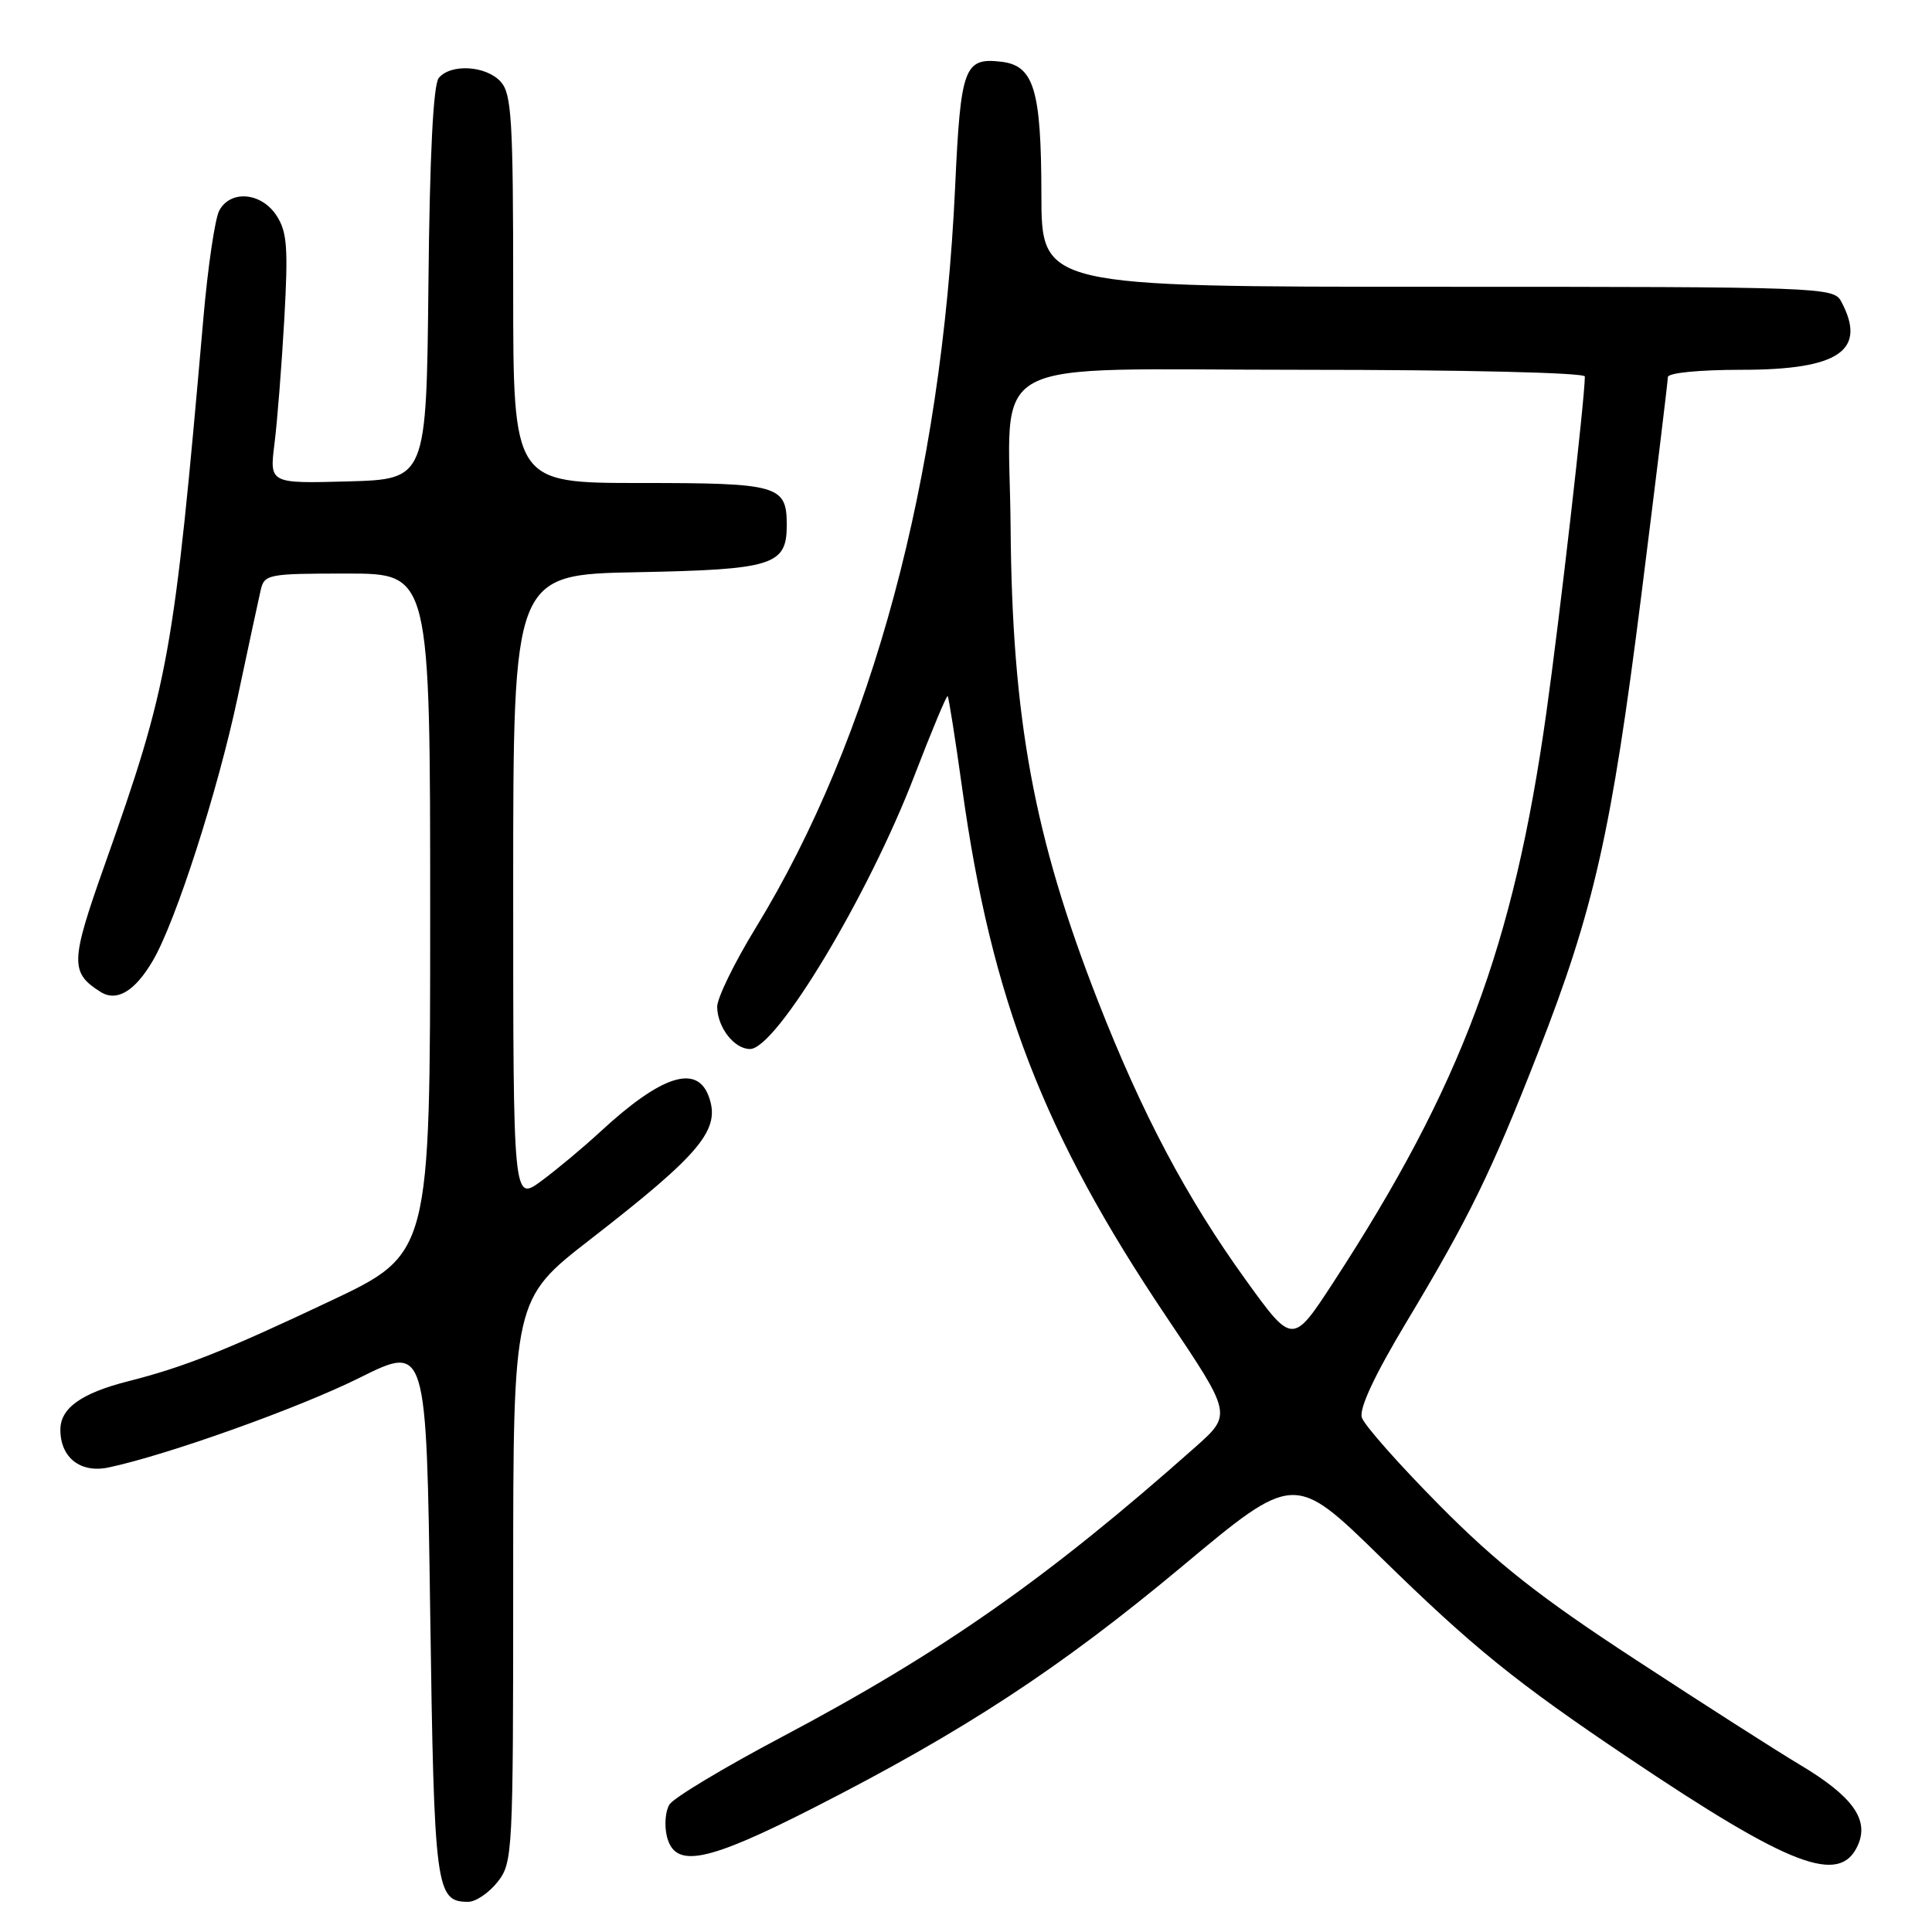 <?xml version="1.0" encoding="UTF-8" standalone="no"?>
<!DOCTYPE svg PUBLIC "-//W3C//DTD SVG 1.1//EN" "http://www.w3.org/Graphics/SVG/1.1/DTD/svg11.dtd" >
<svg xmlns="http://www.w3.org/2000/svg" xmlns:xlink="http://www.w3.org/1999/xlink" version="1.1" viewBox="0 0 256 256">
 <g >
 <path fill="currentColor"
d=" M 65.93 249.37 C 67.94 246.81 68.00 245.65 68.00 209.44 C 68.00 172.15 68.00 172.15 78.25 164.20 C 92.95 152.79 95.54 149.65 93.90 145.25 C 92.31 140.96 87.58 142.52 79.50 150.00 C 77.30 152.03 73.81 154.95 71.75 156.47 C 68.00 159.24 68.00 159.24 68.00 117.69 C 68.00 76.13 68.00 76.13 84.47 75.82 C 102.43 75.47 104.25 74.90 104.25 69.59 C 104.25 64.30 103.20 64.00 84.88 64.00 C 68.00 64.00 68.00 64.00 68.00 38.33 C 68.00 15.84 67.79 12.43 66.35 10.83 C 64.41 8.69 59.73 8.41 58.14 10.33 C 57.41 11.21 56.94 20.51 56.77 37.58 C 56.50 63.50 56.50 63.50 46.11 63.79 C 35.71 64.07 35.71 64.07 36.37 58.79 C 36.74 55.88 37.32 48.46 37.67 42.30 C 38.20 32.80 38.05 30.72 36.63 28.55 C 34.62 25.48 30.53 25.13 29.05 27.91 C 28.49 28.95 27.54 35.37 26.95 42.16 C 23.02 87.10 22.40 90.51 13.83 114.72 C 9.32 127.45 9.28 128.88 13.32 131.43 C 15.47 132.79 17.88 131.35 20.26 127.28 C 23.29 122.11 28.86 104.80 31.49 92.39 C 32.88 85.85 34.24 79.49 34.53 78.25 C 35.02 76.08 35.45 76.00 46.02 76.00 C 57.00 76.00 57.00 76.00 57.00 121.07 C 57.00 166.14 57.00 166.14 43.75 172.40 C 29.79 179.00 24.37 181.15 17.00 183.02 C 10.78 184.60 8.00 186.58 8.00 189.45 C 8.00 193.14 10.66 195.23 14.37 194.45 C 22.10 192.82 39.61 186.57 47.67 182.55 C 56.50 178.16 56.50 178.16 57.00 213.43 C 57.53 250.47 57.73 252.00 62.05 252.00 C 63.04 252.00 64.79 250.81 65.93 249.37 Z  M 246.16 244.54 C 247.72 241.12 245.50 238.02 238.48 233.83 C 235.41 232.00 225.61 225.73 216.70 219.90 C 204.01 211.61 198.38 207.17 190.76 199.48 C 185.40 194.07 180.76 188.83 180.45 187.83 C 180.07 186.65 182.14 182.22 186.32 175.25 C 194.66 161.36 197.60 155.34 203.79 139.50 C 211.20 120.57 213.52 110.31 217.47 78.99 C 219.41 63.57 221.00 50.51 221.00 49.97 C 221.00 49.41 225.12 49.00 230.78 49.00 C 243.71 49.00 247.44 46.43 243.96 39.93 C 242.96 38.06 241.31 38.00 190.46 38.00 C 138.00 38.00 138.00 38.00 137.99 25.75 C 137.97 11.87 137.00 8.68 132.67 8.18 C 127.76 7.61 127.29 8.88 126.56 24.77 C 124.76 63.55 115.57 97.69 100.15 122.92 C 97.32 127.54 95.01 132.27 95.03 133.42 C 95.07 136.15 97.29 139.00 99.38 139.00 C 102.85 139.00 115.06 118.70 121.18 102.74 C 123.46 96.82 125.43 92.10 125.57 92.24 C 125.71 92.38 126.58 97.90 127.50 104.50 C 131.37 132.38 138.29 150.28 154.54 174.46 C 163.26 187.42 163.26 187.42 158.38 191.75 C 138.81 209.12 124.86 218.90 103.61 230.15 C 95.97 234.19 89.26 238.22 88.71 239.10 C 88.16 239.97 88.01 241.89 88.37 243.35 C 89.44 247.61 93.57 246.80 107.82 239.54 C 127.74 229.39 140.45 221.06 156.57 207.61 C 171.50 195.14 171.50 195.14 183.00 206.39 C 195.20 218.33 200.86 222.90 215.83 232.96 C 237.25 247.34 243.76 249.83 246.16 244.54 Z  M 165.10 169.64 C 157.22 158.72 151.33 147.60 145.45 132.55 C 136.99 110.88 134.11 95.23 133.91 69.86 C 133.73 46.65 129.37 49.00 172.61 49.00 C 193.89 49.00 210.00 49.38 210.00 49.89 C 210.00 52.79 206.68 81.78 204.89 94.50 C 200.56 125.34 193.62 143.89 176.72 169.85 C 171.28 178.20 171.28 178.20 165.10 169.64 Z "/>
</g>
</svg>
